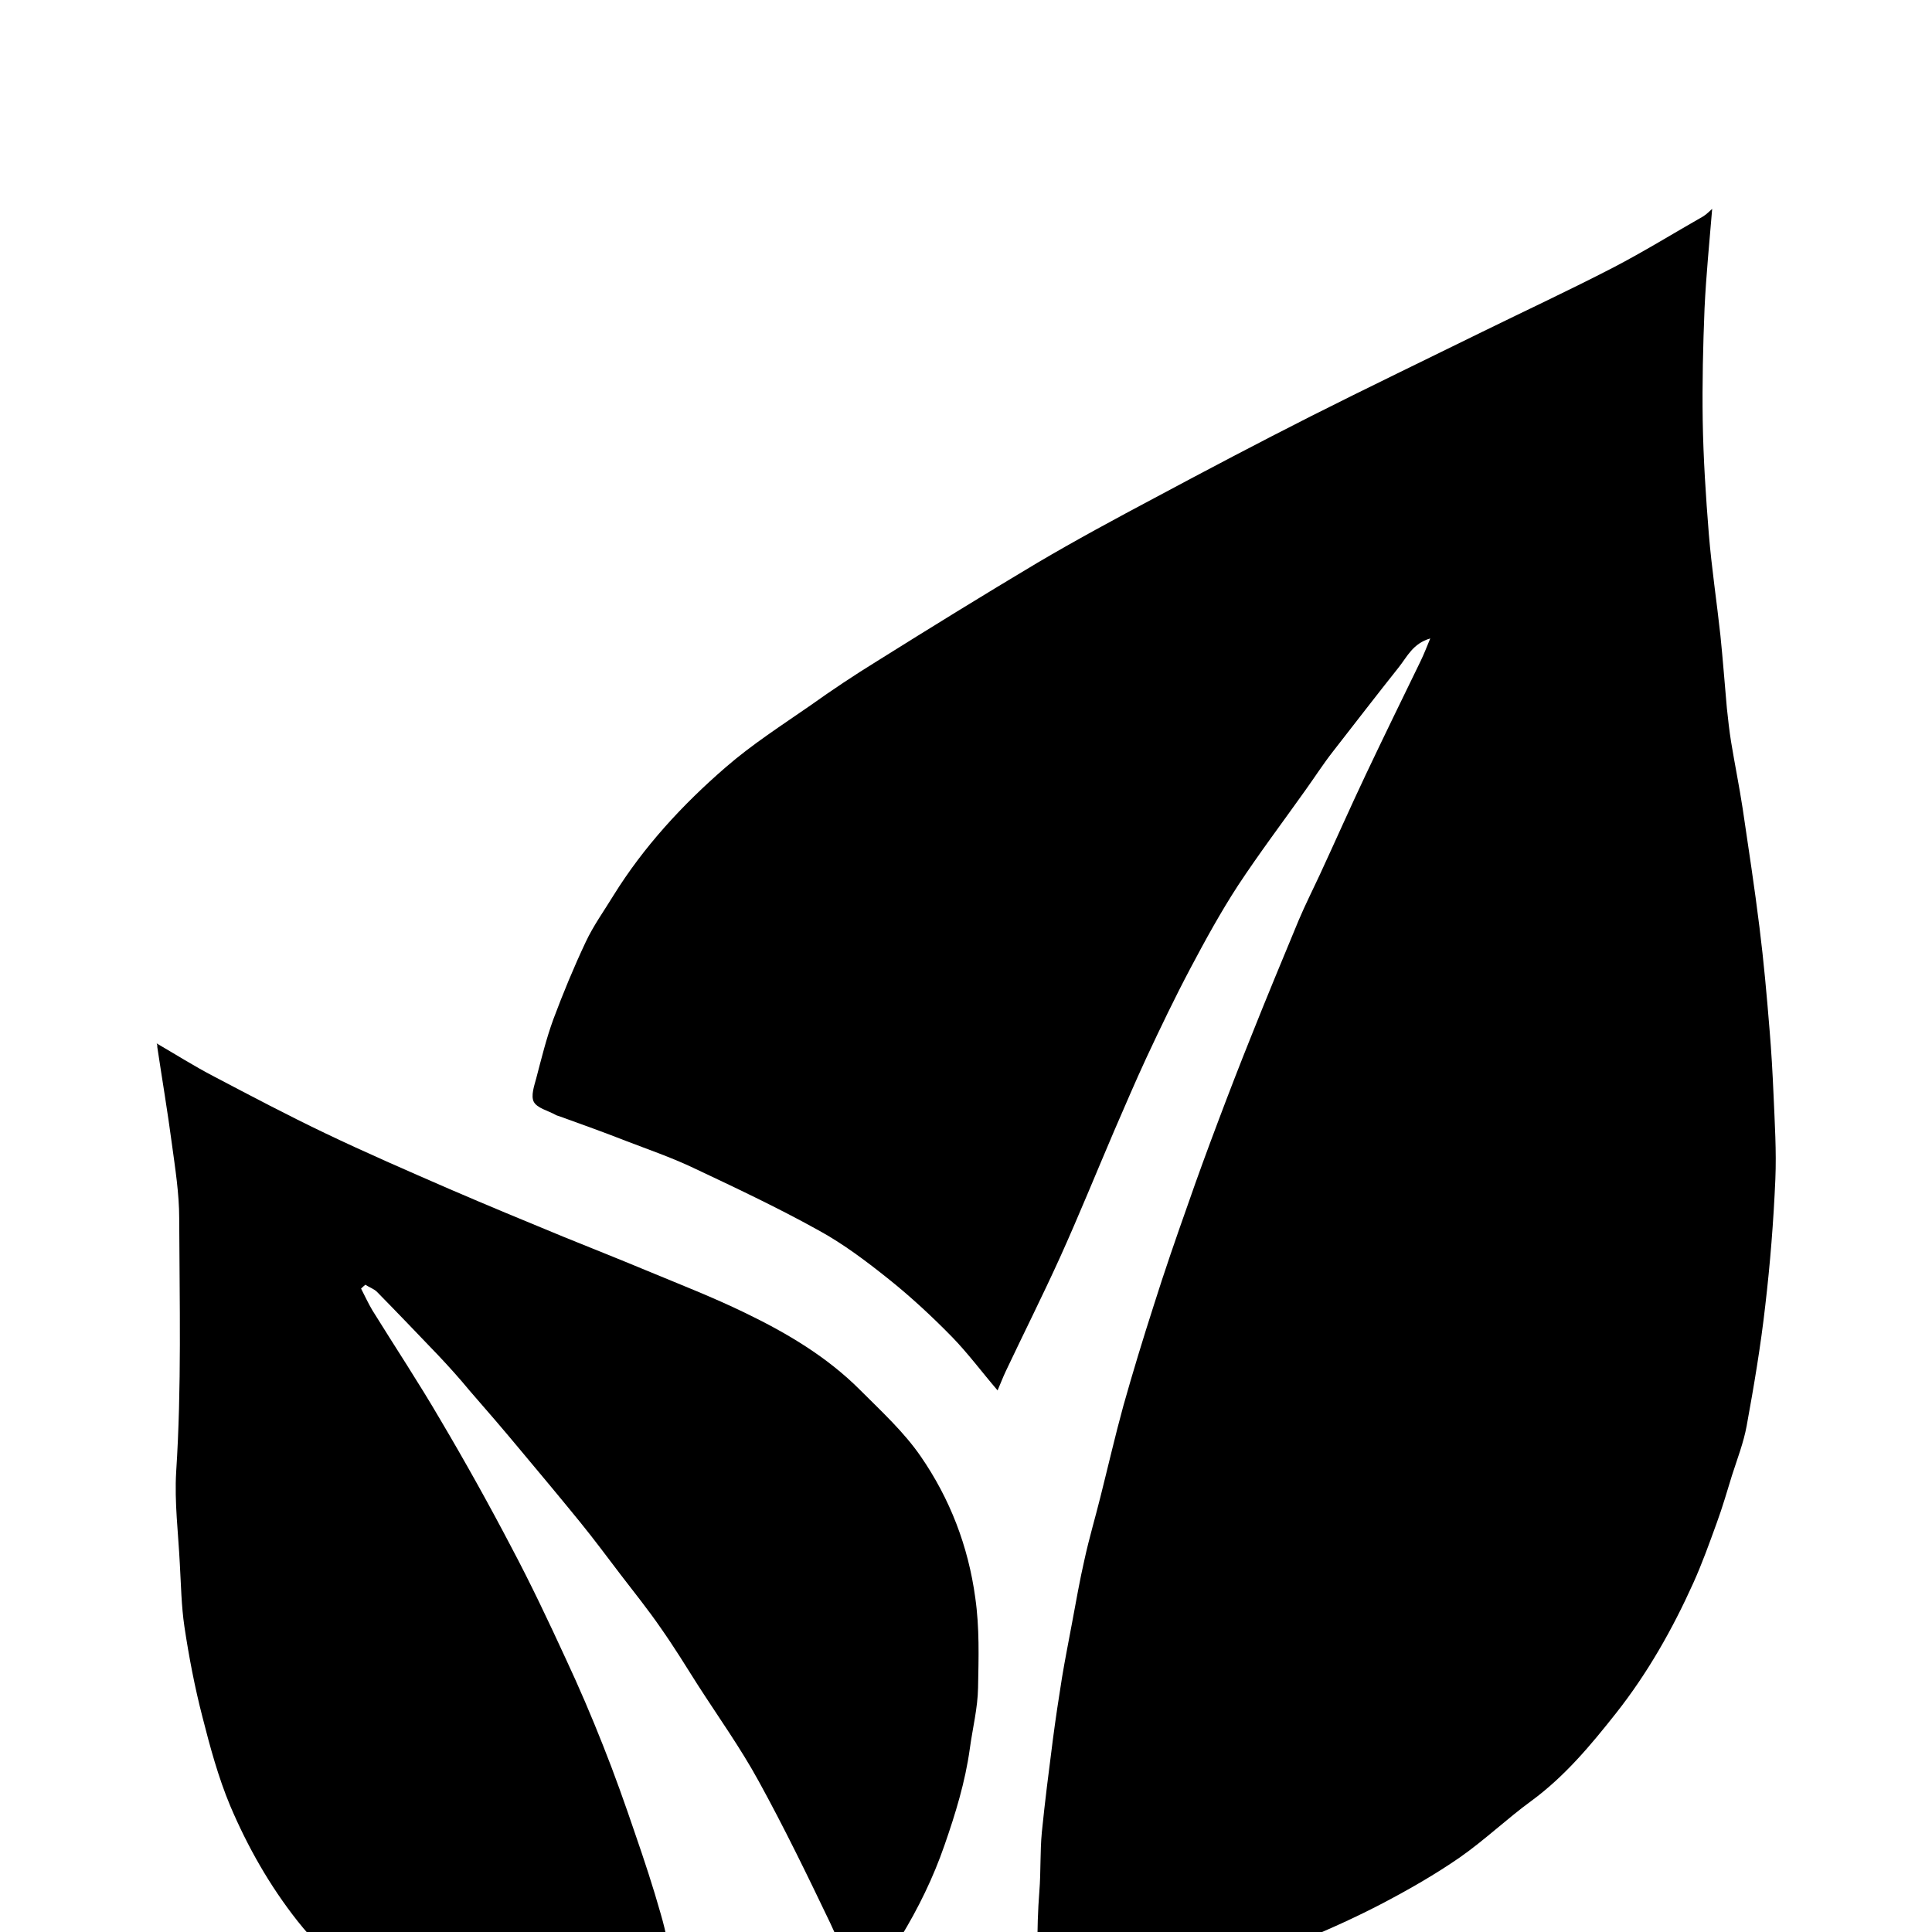 <svg width="37" height="37" viewBox="0 0 37 37" fill="black" xmlns="http://www.w3.org/2000/svg">
<g filter="url(#filter0_i_126_122)">
<path d="M19.905 34.488C19.864 33.703 19.847 32.958 19.905 32.219C19.935 31.844 19.917 31.463 19.952 31.093C20.011 30.502 20.087 29.911 20.163 29.32C20.215 28.922 20.274 28.529 20.338 28.131C20.396 27.779 20.466 27.432 20.531 27.08C20.607 26.676 20.677 26.267 20.77 25.863C20.858 25.459 20.975 25.067 21.074 24.669C21.22 24.089 21.355 23.503 21.512 22.929C21.694 22.281 21.892 21.633 22.097 20.996C22.301 20.348 22.523 19.706 22.751 19.063C22.938 18.523 23.137 17.983 23.341 17.443C23.54 16.914 23.745 16.385 23.955 15.862C24.253 15.112 24.563 14.367 24.872 13.622C24.995 13.332 25.135 13.054 25.27 12.764C25.568 12.121 25.854 11.473 26.158 10.831C26.503 10.103 26.853 9.387 27.204 8.665C27.268 8.534 27.321 8.397 27.391 8.227C27.058 8.323 26.947 8.579 26.789 8.778C26.363 9.313 25.948 9.853 25.527 10.393C25.34 10.632 25.176 10.888 25.001 11.132C24.569 11.74 24.119 12.337 23.71 12.957C23.377 13.469 23.084 14.003 22.798 14.543C22.5 15.106 22.225 15.68 21.956 16.255C21.74 16.721 21.542 17.187 21.337 17.659C20.992 18.466 20.665 19.273 20.303 20.075C19.97 20.809 19.607 21.531 19.263 22.258C19.204 22.383 19.157 22.509 19.105 22.628C18.807 22.281 18.538 21.917 18.228 21.599C17.849 21.212 17.445 20.837 17.019 20.496C16.592 20.155 16.148 19.819 15.669 19.558C14.88 19.12 14.056 18.733 13.238 18.347C12.835 18.159 12.408 18.011 11.993 17.852C11.572 17.687 11.146 17.534 10.719 17.38C10.69 17.369 10.655 17.363 10.632 17.346C10.486 17.267 10.287 17.221 10.223 17.102C10.164 16.988 10.229 16.8 10.269 16.653C10.369 16.272 10.462 15.891 10.597 15.521C10.784 15.021 10.988 14.526 11.216 14.043C11.362 13.73 11.567 13.446 11.748 13.15C12.326 12.218 13.069 11.411 13.898 10.694C14.401 10.257 14.968 9.893 15.517 9.512C15.932 9.216 16.358 8.932 16.791 8.665C17.808 8.028 18.83 7.397 19.859 6.783C20.601 6.345 21.36 5.936 22.12 5.532C23.108 5.003 24.101 4.48 25.1 3.974C26.193 3.423 27.292 2.894 28.39 2.354C29.226 1.944 30.067 1.552 30.891 1.126C31.482 0.819 32.042 0.472 32.621 0.142C32.685 0.102 32.744 0.04 32.79 0C32.738 0.637 32.674 1.268 32.644 1.905C32.615 2.621 32.598 3.343 32.609 4.059C32.621 4.781 32.668 5.503 32.726 6.226C32.779 6.874 32.878 7.522 32.948 8.17C32.995 8.63 33.03 9.097 33.071 9.557C33.094 9.773 33.118 9.995 33.153 10.211C33.223 10.637 33.31 11.064 33.375 11.49C33.486 12.246 33.603 13.002 33.696 13.759C33.778 14.412 33.836 15.066 33.889 15.72C33.924 16.135 33.947 16.544 33.965 16.96C33.988 17.5 34.023 18.046 34 18.586C33.965 19.393 33.901 20.2 33.807 21.002C33.72 21.775 33.591 22.537 33.451 23.305C33.392 23.629 33.27 23.941 33.17 24.254C33.077 24.555 32.989 24.862 32.878 25.164C32.738 25.55 32.598 25.942 32.428 26.318C32.031 27.199 31.552 28.046 30.95 28.808C30.465 29.422 29.968 30.019 29.325 30.491C28.858 30.832 28.437 31.236 27.958 31.571C27.49 31.895 26.994 32.179 26.485 32.447C25.994 32.703 25.486 32.936 24.972 33.146C24.551 33.322 24.107 33.453 23.669 33.595C23.289 33.72 22.903 33.845 22.512 33.948C22.173 34.038 21.822 34.09 21.477 34.164C21.174 34.226 20.87 34.3 20.566 34.363C20.367 34.408 20.157 34.442 19.905 34.488Z"/>
<path d="M6.915 20.678C6.985 20.814 7.05 20.956 7.131 21.093C7.564 21.792 8.02 22.48 8.434 23.191C8.908 23.992 9.364 24.811 9.796 25.636C10.164 26.329 10.503 27.046 10.83 27.756C11.088 28.308 11.327 28.865 11.549 29.428C11.771 29.985 11.97 30.548 12.163 31.116C12.338 31.622 12.507 32.134 12.653 32.651C12.759 33.01 12.823 33.379 12.905 33.743C12.957 33.987 13.016 34.232 13.057 34.476C13.115 34.857 13.162 35.244 13.214 35.63C13.267 36.023 13.261 36.028 12.858 35.983C12.081 35.886 11.298 35.807 10.527 35.665C10.076 35.585 9.638 35.42 9.218 35.249C8.773 35.073 8.329 34.886 7.92 34.641C7.09 34.141 6.313 33.567 5.7 32.793C5.162 32.111 4.741 31.366 4.408 30.582C4.18 30.036 4.023 29.456 3.877 28.882C3.73 28.313 3.619 27.733 3.532 27.154C3.473 26.756 3.467 26.352 3.444 25.954C3.415 25.363 3.339 24.771 3.374 24.186C3.479 22.565 3.438 20.951 3.432 19.33C3.432 18.858 3.356 18.381 3.292 17.909C3.21 17.289 3.105 16.67 3.012 16.05C3.018 16.016 3 15.982 3 15.982C3.351 16.186 3.719 16.419 4.104 16.619C4.806 16.988 5.507 17.358 6.22 17.699C7.003 18.074 7.803 18.421 8.598 18.767C9.323 19.08 10.053 19.382 10.784 19.683C11.315 19.899 11.847 20.109 12.379 20.331C13.01 20.593 13.653 20.843 14.272 21.144C15.073 21.531 15.838 21.985 16.469 22.617C16.878 23.026 17.311 23.424 17.632 23.89C18.193 24.703 18.544 25.613 18.678 26.602C18.76 27.176 18.742 27.745 18.731 28.319C18.725 28.711 18.626 29.098 18.573 29.49C18.485 30.127 18.298 30.735 18.088 31.338C17.872 31.963 17.585 32.549 17.241 33.112C17.007 33.498 16.75 33.874 16.487 34.289C16.44 34.186 16.405 34.124 16.376 34.056C16.218 33.646 16.09 33.225 15.902 32.833C15.464 31.918 15.02 31.003 14.529 30.11C14.184 29.479 13.758 28.882 13.366 28.273C13.133 27.904 12.905 27.534 12.653 27.176C12.414 26.829 12.145 26.494 11.888 26.159C11.631 25.823 11.38 25.482 11.111 25.152C10.737 24.692 10.357 24.237 9.971 23.776C9.65 23.39 9.323 23.009 8.995 22.634C8.803 22.401 8.598 22.173 8.388 21.951C8.002 21.548 7.616 21.144 7.225 20.746C7.166 20.683 7.073 20.655 6.997 20.604C6.968 20.627 6.939 20.655 6.915 20.678Z"/>
</g>
<defs>
<filter id="filter0_i_126_122" x="0" y="0" width="37" height="41" filterUnits="userSpaceOnUse" color-interpolation-filters="sRGB">
<feFlood flood-opacity="0" result="BackgroundImageFix"/>
<feBlend mode="normal" in="SourceGraphic" in2="BackgroundImageFix" result="shape"/>
<feColorMatrix in="SourceAlpha" type="matrix" values="0 0 0 0 0 0 0 0 0 0 0 0 0 0 0 0 0 0 127 0" result="hardAlpha"/>
<feOffset dy="4"/>
<feGaussianBlur stdDeviation="2"/>
<feComposite in2="hardAlpha" operator="arithmetic" k2="-1" k3="1"/>
<feColorMatrix type="matrix" values="0 0 0 0 0 0 0 0 0 0 0 0 0 0 0 0 0 0 0.15 0"/>
<feBlend mode="normal" in2="shape" result="effect1_innerShadow_126_122"/>
</filter>
</defs>
</svg>

